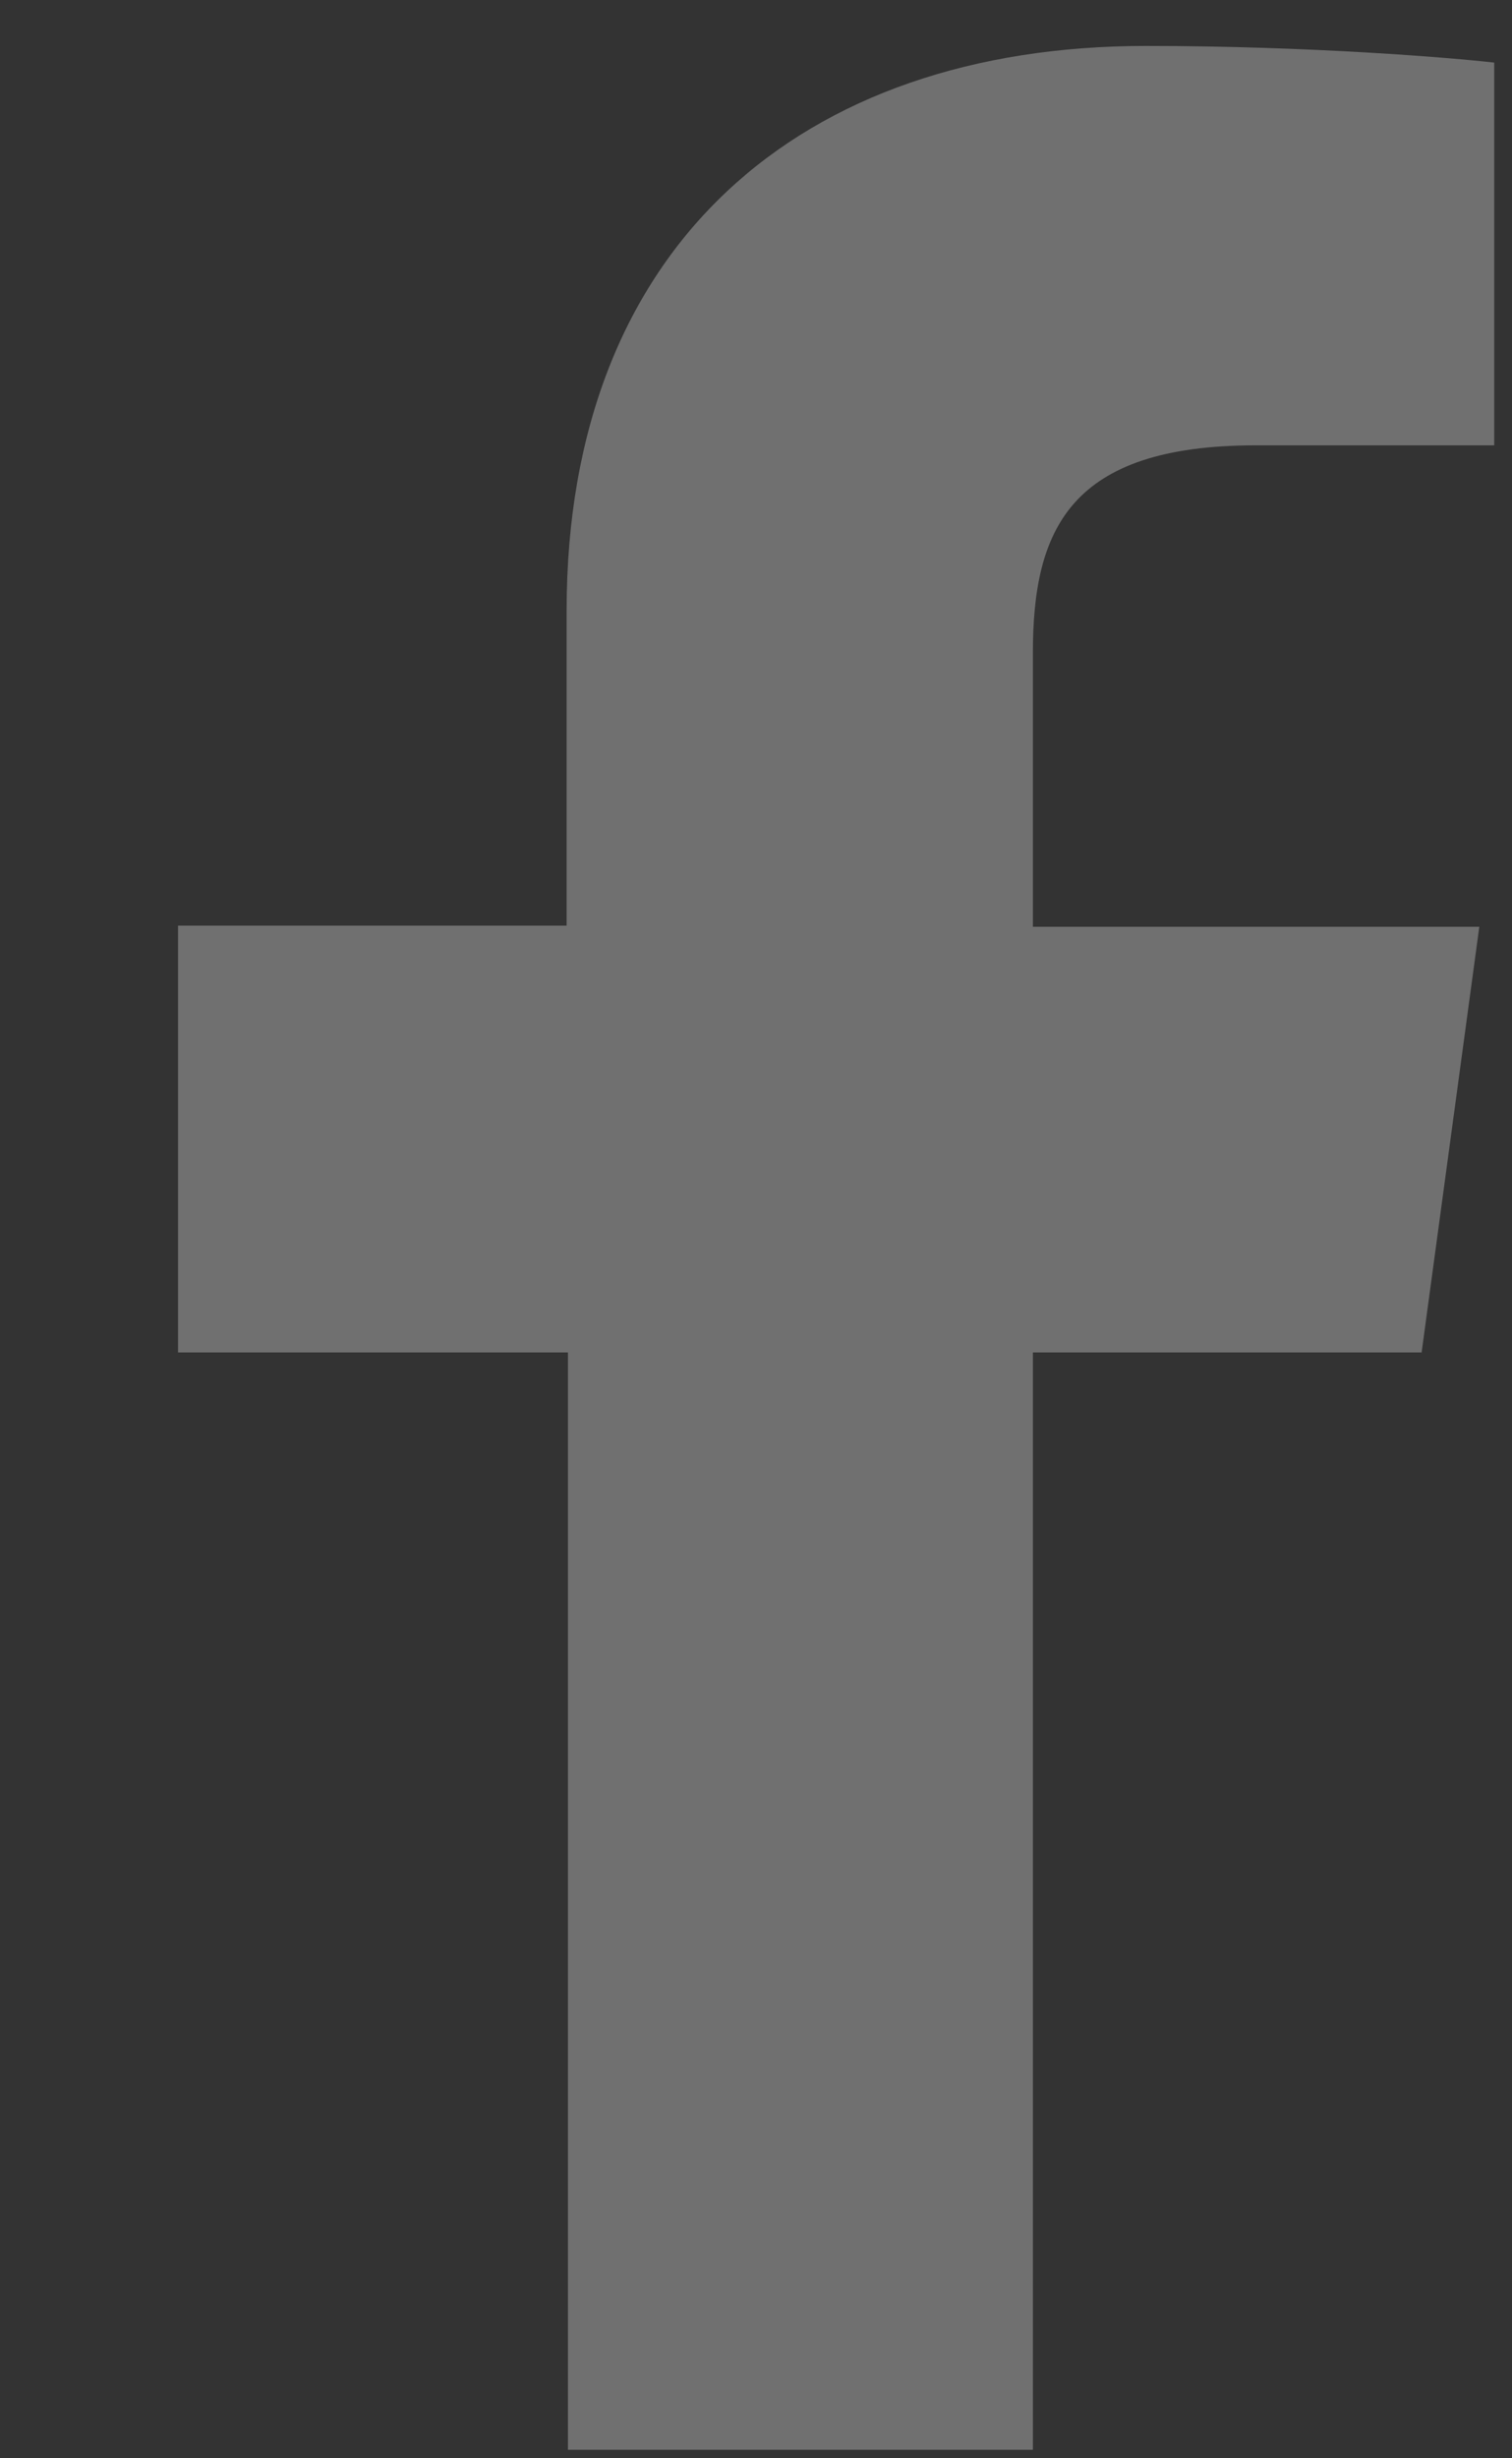 <?xml version="1.0" encoding="UTF-8"?>
<svg width="8px" height="13px" viewBox="0 0 8 13" version="1.1" xmlns="http://www.w3.org/2000/svg" xmlns:xlink="http://www.w3.org/1999/xlink">
    <rect x="0" y="0" width="8" height="13" fill="#333333" stroke="none"/>
    <!-- Generator: Sketch 42 (36781) - http://www.bohemiancoding.com/sketch -->
    <title>facebook</title>
    <desc>Created with Sketch.</desc>
    <defs></defs>
    <g id="Symbols" stroke="none" stroke-width="1" fill="none" fill-rule="evenodd" opacity="0.3">
        <g id="menu-mobile" transform="translate(-61, -488)" fill="#FFFFFF">
            <g id="Group-2" transform="translate(25, 139)">
                <g id="Social-nets-" transform="translate(1, 349)">
                    <g id="facebook" transform="translate(35, 0)">
                        <path d="M7.521,7.158 L7.827,4.901 L5.465,4.901 L5.465,3.455 C5.465,2.801 5.658,2.355 6.646,2.355 L7.906,2.355 L7.906,0.331 C7.687,0.306 6.938,0.243 6.062,0.243 C4.238,0.243 2.998,1.299 2.998,3.229 L2.998,4.895 L0.942,4.895 L0.942,7.152 L3.005,7.152 L3.005,12.955 L5.465,12.955 L5.465,7.152 L7.521,7.152 L7.521,7.158 Z" id="Fill-3"></path>
                    </g>
                </g>
            </g>
        </g>
    </g>
</svg>